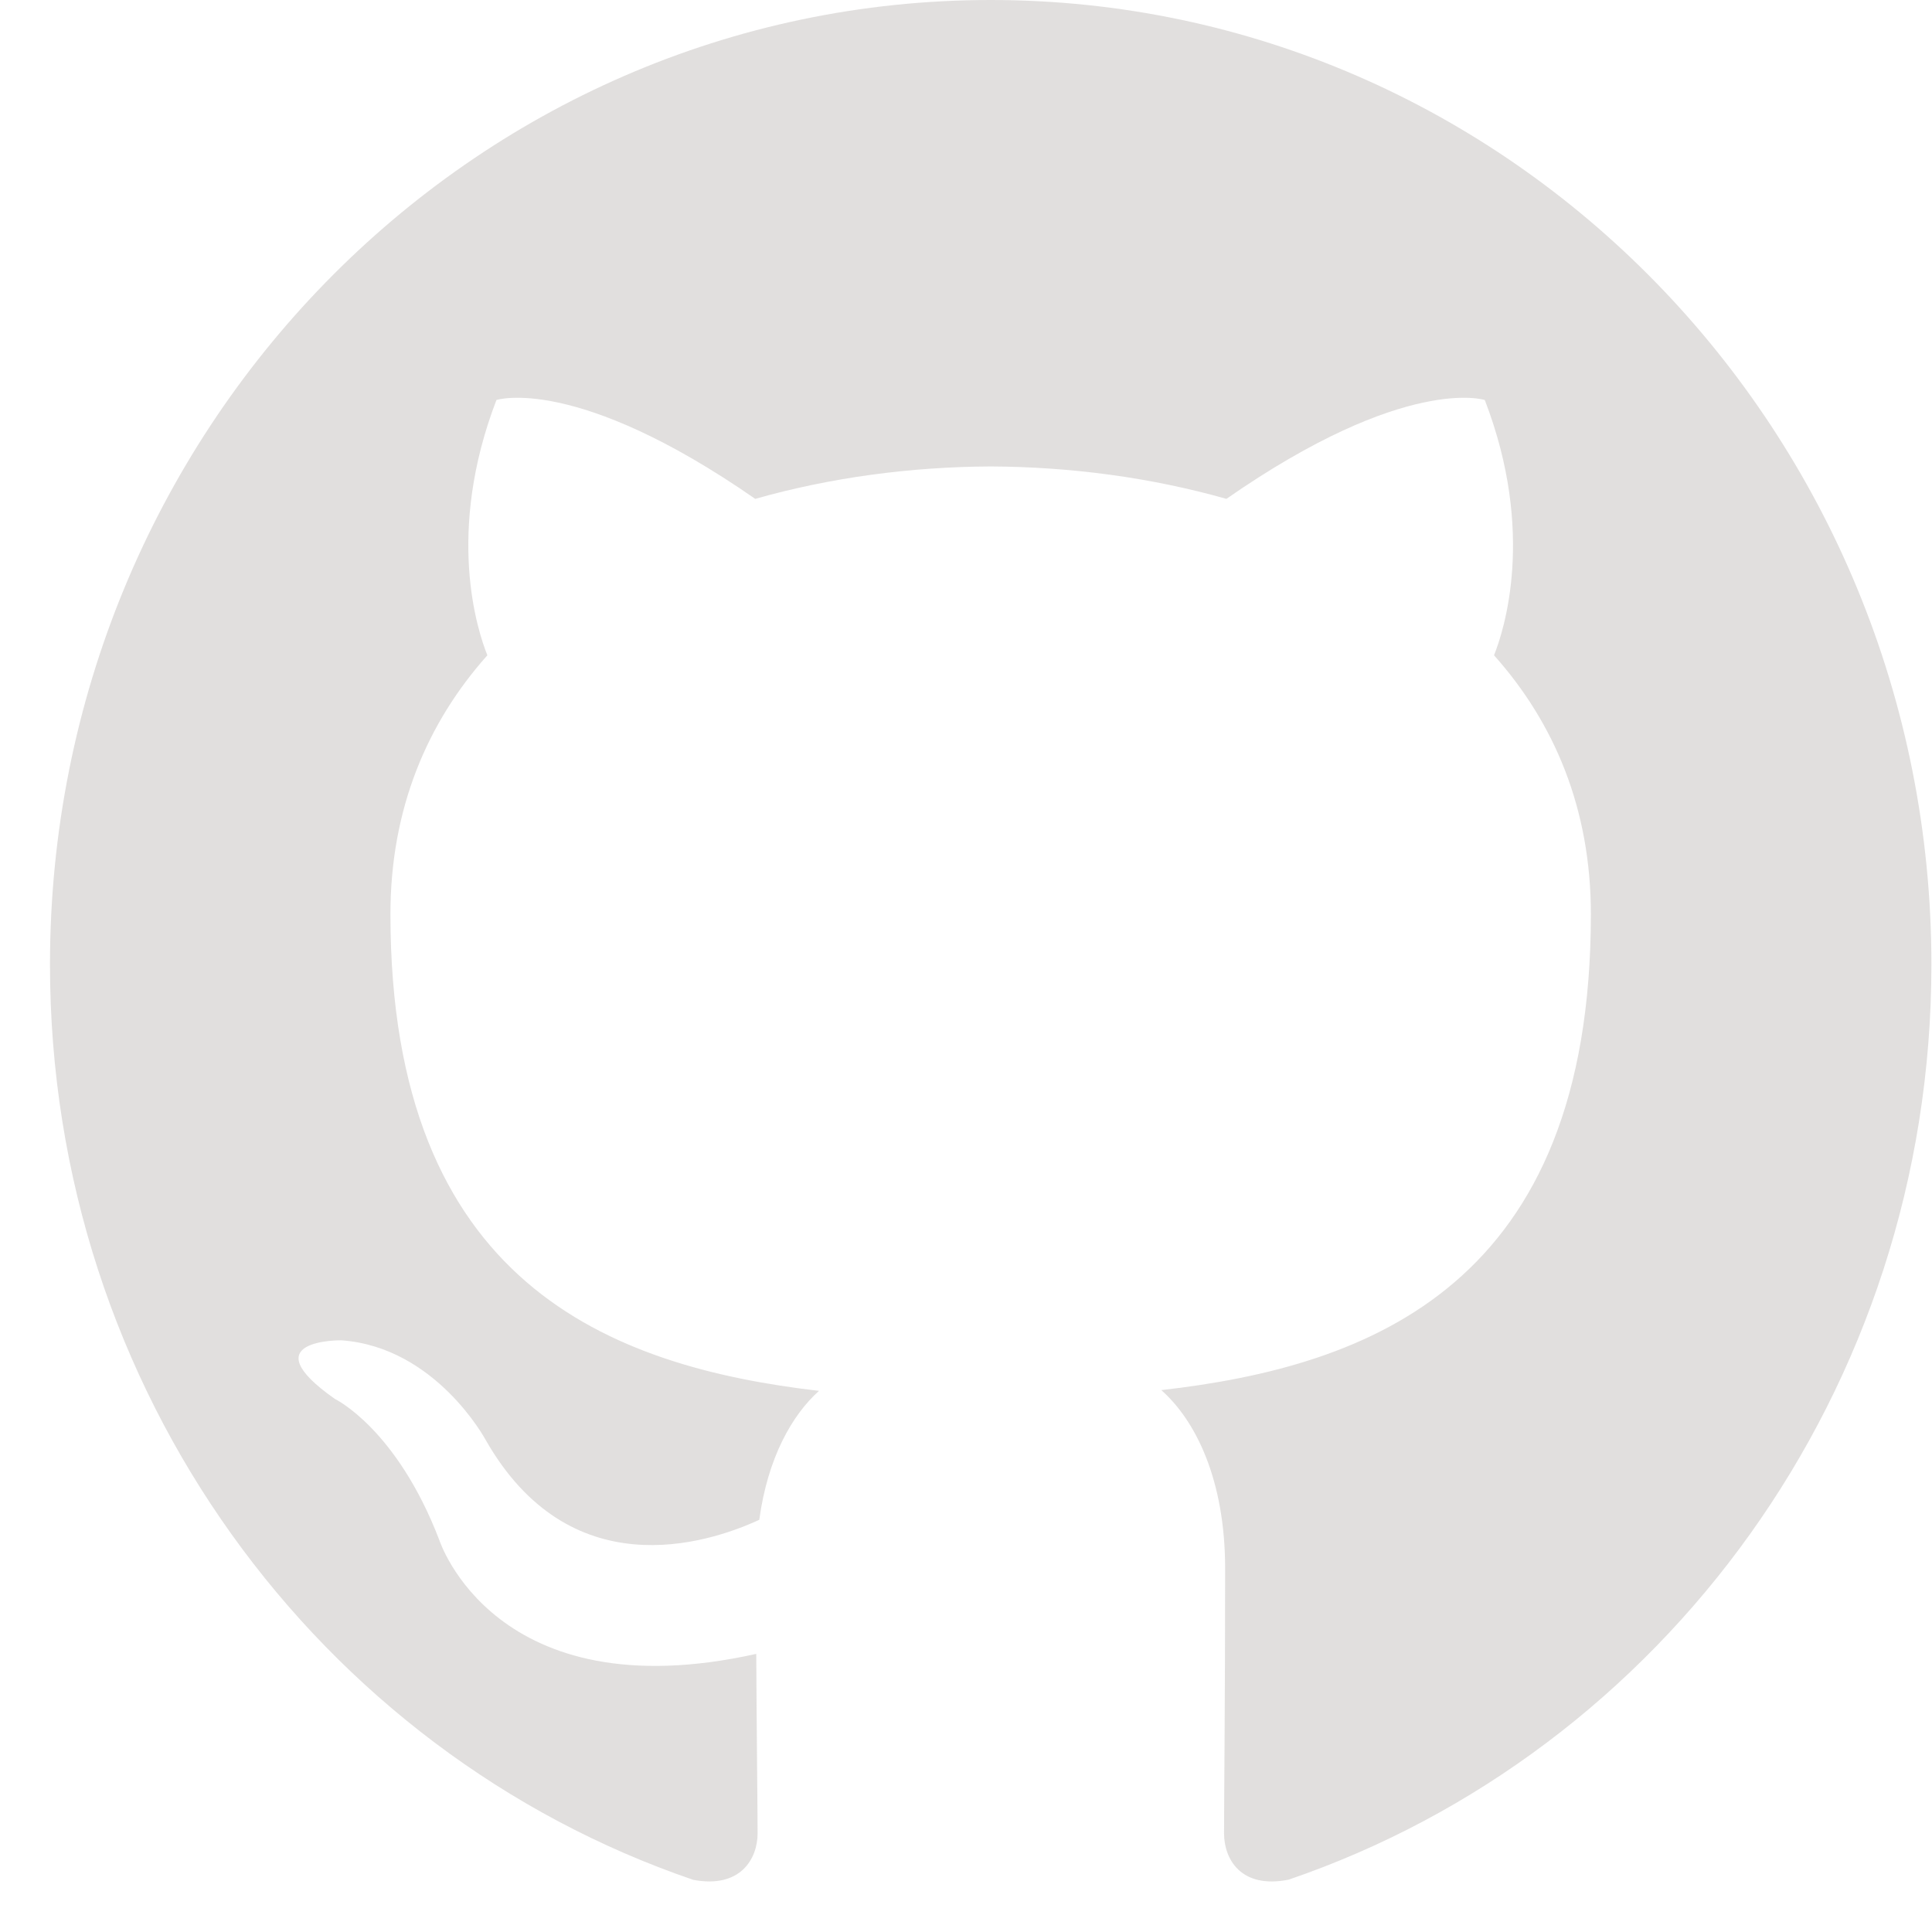 <svg width="23" height="23" viewBox="0 0 23 23" fill="none" xmlns="http://www.w3.org/2000/svg">
<path d="M11.794 0C5.61 0 0.595 5.141 0.595 11.483C0.595 16.556 3.804 20.86 8.253 22.379C8.813 22.485 9.019 22.13 9.019 21.826C9.019 21.553 9.008 20.648 9.003 19.689C5.888 20.383 5.23 18.334 5.23 18.334C4.721 17.006 3.987 16.654 3.987 16.654C2.971 15.941 4.063 15.956 4.063 15.956C5.188 16.036 5.78 17.139 5.78 17.139C6.779 18.894 8.4 18.387 9.039 18.093C9.14 17.352 9.43 16.845 9.75 16.558C7.263 16.268 4.648 15.283 4.648 10.883C4.648 9.629 5.085 8.605 5.802 7.801C5.685 7.511 5.302 6.344 5.91 4.762C5.91 4.762 6.851 4.453 8.991 5.939C9.884 5.685 10.842 5.557 11.794 5.553C12.746 5.557 13.705 5.685 14.6 5.939C16.737 4.453 17.676 4.762 17.676 4.762C18.286 6.344 17.902 7.511 17.786 7.801C18.504 8.605 18.939 9.629 18.939 10.883C18.939 15.293 16.319 16.265 13.825 16.549C14.227 16.905 14.585 17.604 14.585 18.675C14.585 20.212 14.572 21.448 14.572 21.826C14.572 22.132 14.773 22.49 15.341 22.377C19.788 20.857 22.993 16.555 22.993 11.483C22.993 5.141 17.979 0 11.794 0" fill="#C2BEBC" fill-opacity="0.49"/>
</svg>
